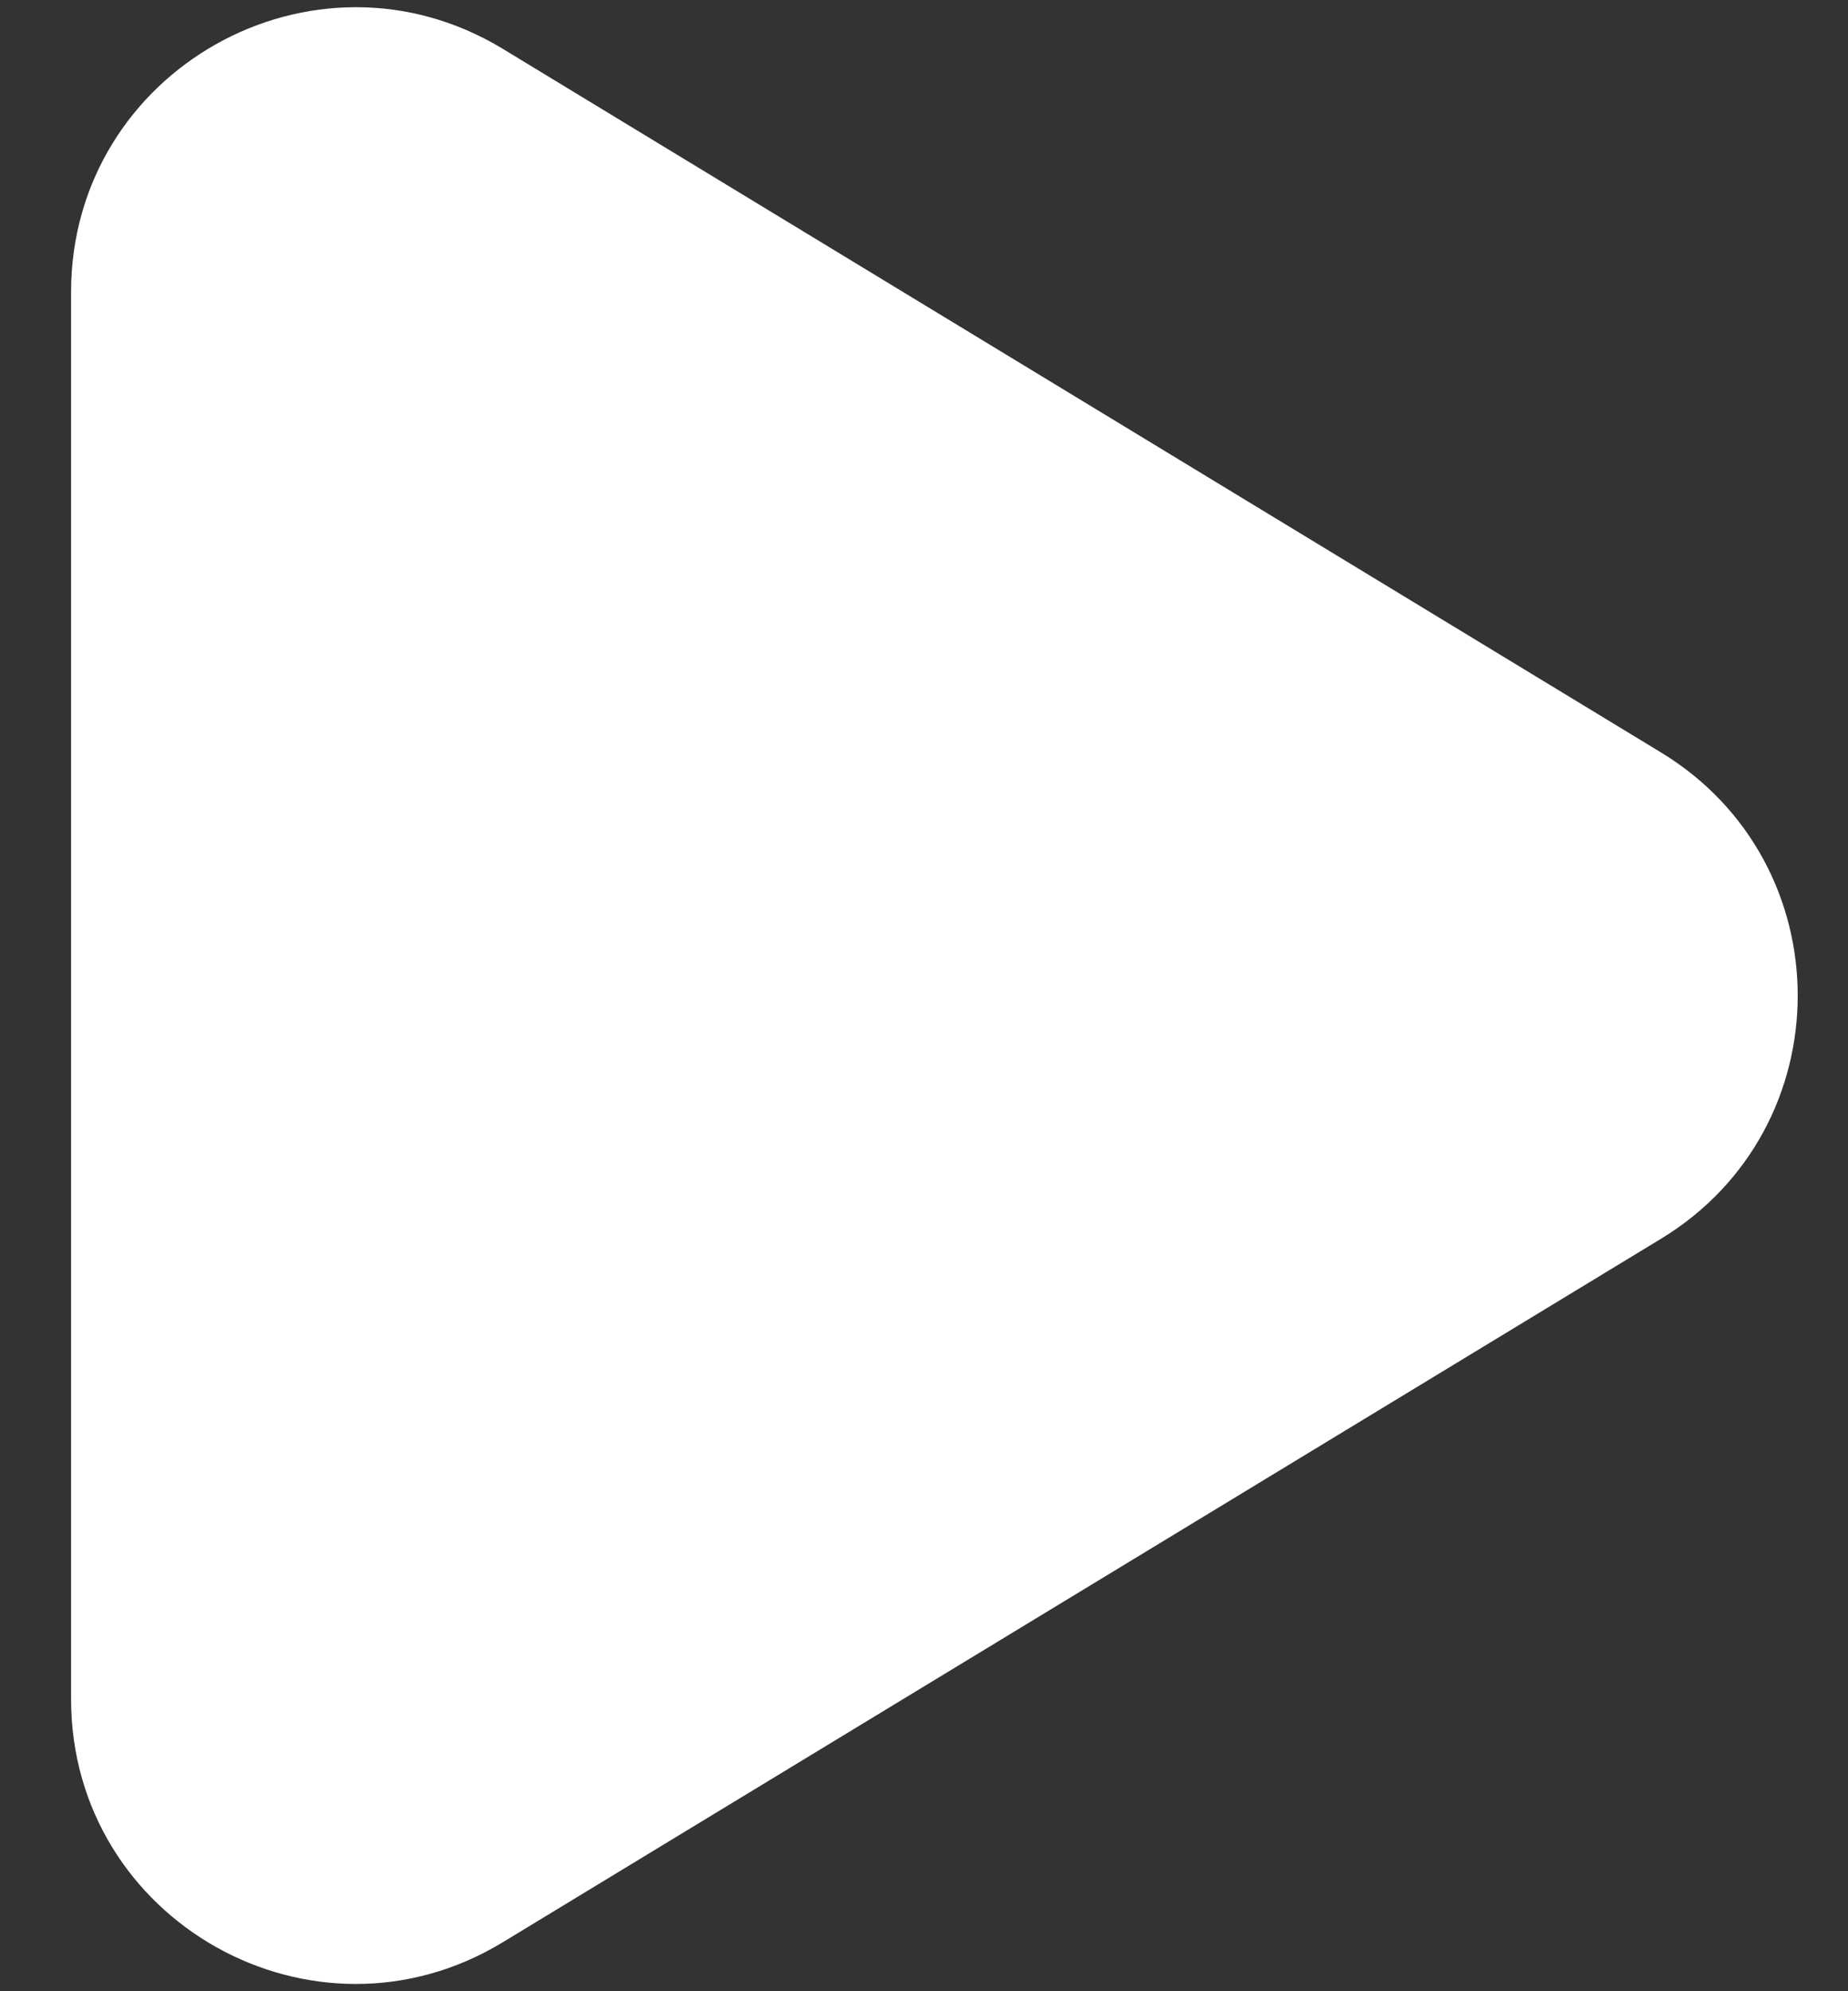 <svg width="13" height="14" viewBox="0 0 13 14" fill="none" xmlns="http://www.w3.org/2000/svg">
<rect x="0" y="0" width="13" height="14" fill="#333333" stroke="none"/>
<path d="M11.684 5.29C12.967 6.069 12.967 7.931 11.684 8.71L3.538 13.655C2.205 14.465 0.5 13.505 0.5 11.946L0.5 2.054C0.5 0.495 2.205 -0.465 3.538 0.344L11.684 5.29Z" fill="url(#paint0_linear_419_3126)"/>
<defs>
<linearGradient id="paint0_linear_419_3126" x1="1.929" y1="1.391" x2="11.665" y2="16.98" gradientUnits="userSpaceOnUse">
<stop stop-color="white"/>
<stop offset="1" stop-color="white"/>
</linearGradient>
</defs>
</svg>
